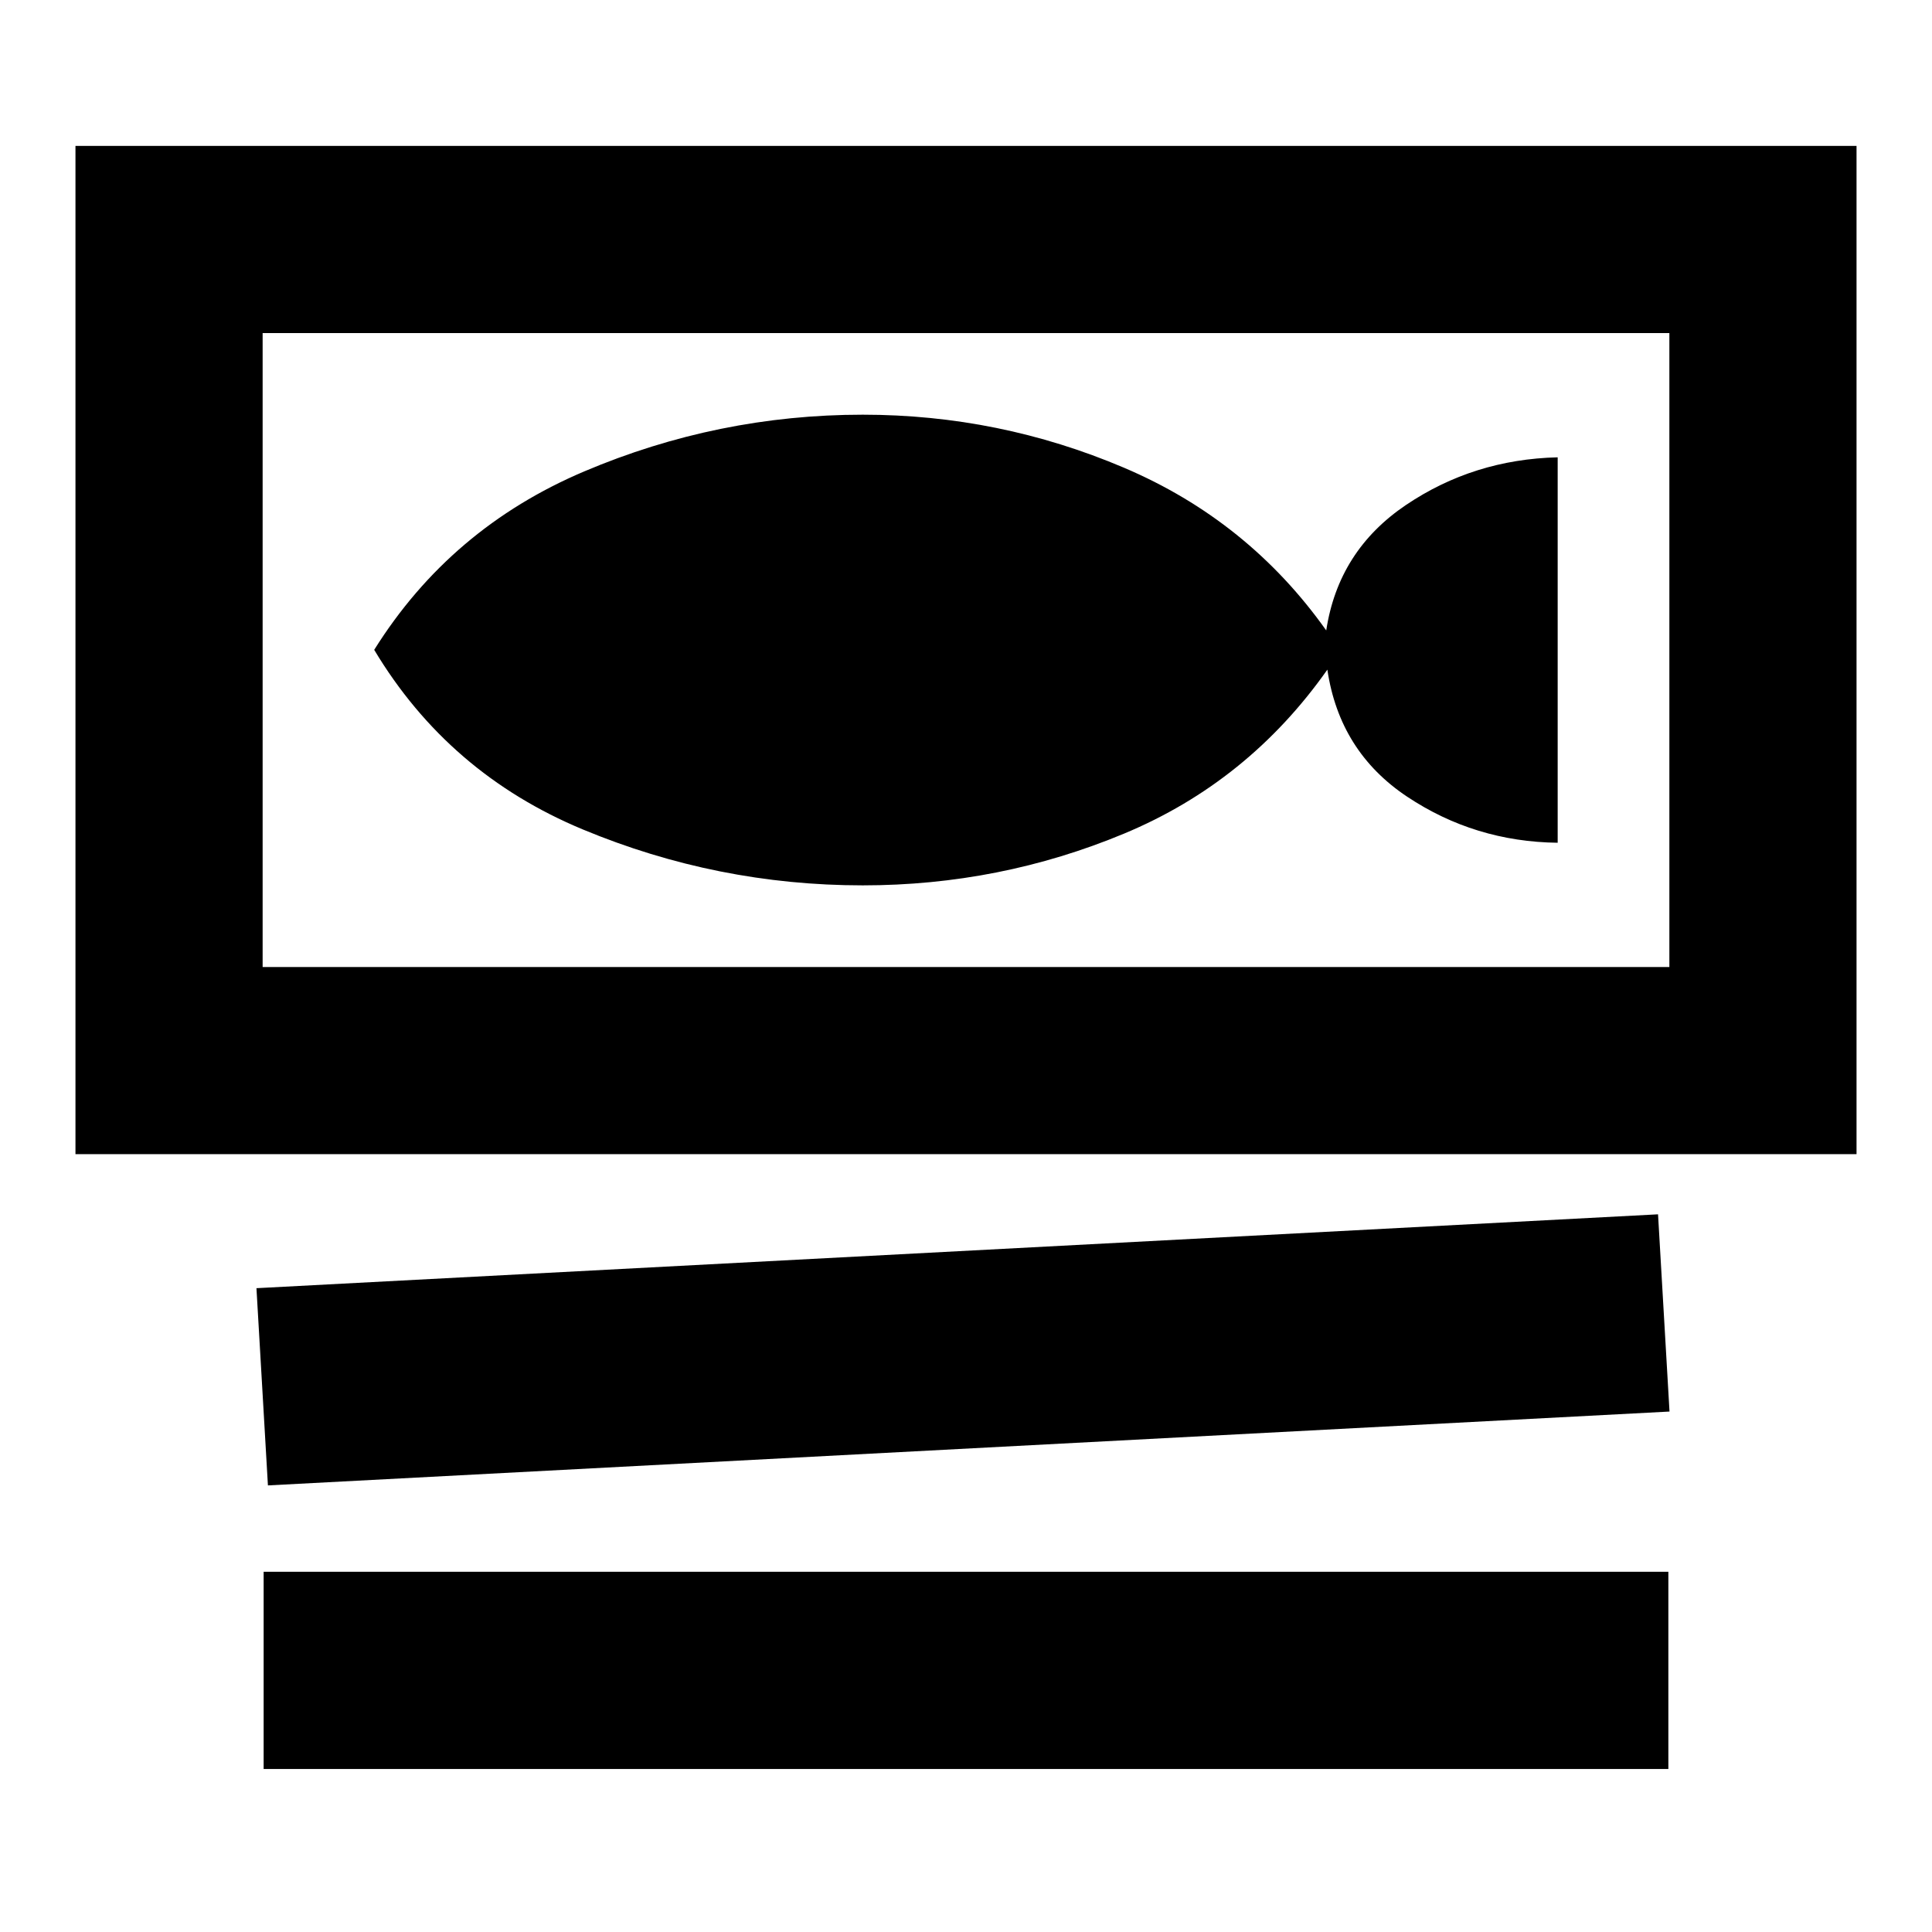 <svg xmlns="http://www.w3.org/2000/svg" height="20" viewBox="0 -960 960 960" width="20"><path d="M37.5-386.5v-501h885v501h-885Zm93-408v315h699v-315h-699Zm2.63 572.59-5.7-98 696.44-36.7 5.7 98-696.44 36.7ZM131-81v-98h698v98H131Zm297.71-439.07q68.06 0 129.81-25.7 61.74-25.71 101.04-81.49 6.03 40.74 39.65 63.13T774-541.24v-191.52q-41.74 1-75.36 23.67-33.62 22.68-39.64 62.35-38.75-54.63-100.63-80.91-61.87-26.29-129.66-26.29-71.95 0-138.43 28.19T185.94-637.1q36.86 61.47 103.67 89.25 66.8 27.78 139.1 27.78ZM130.5-794.5v315-315Z"/></svg>